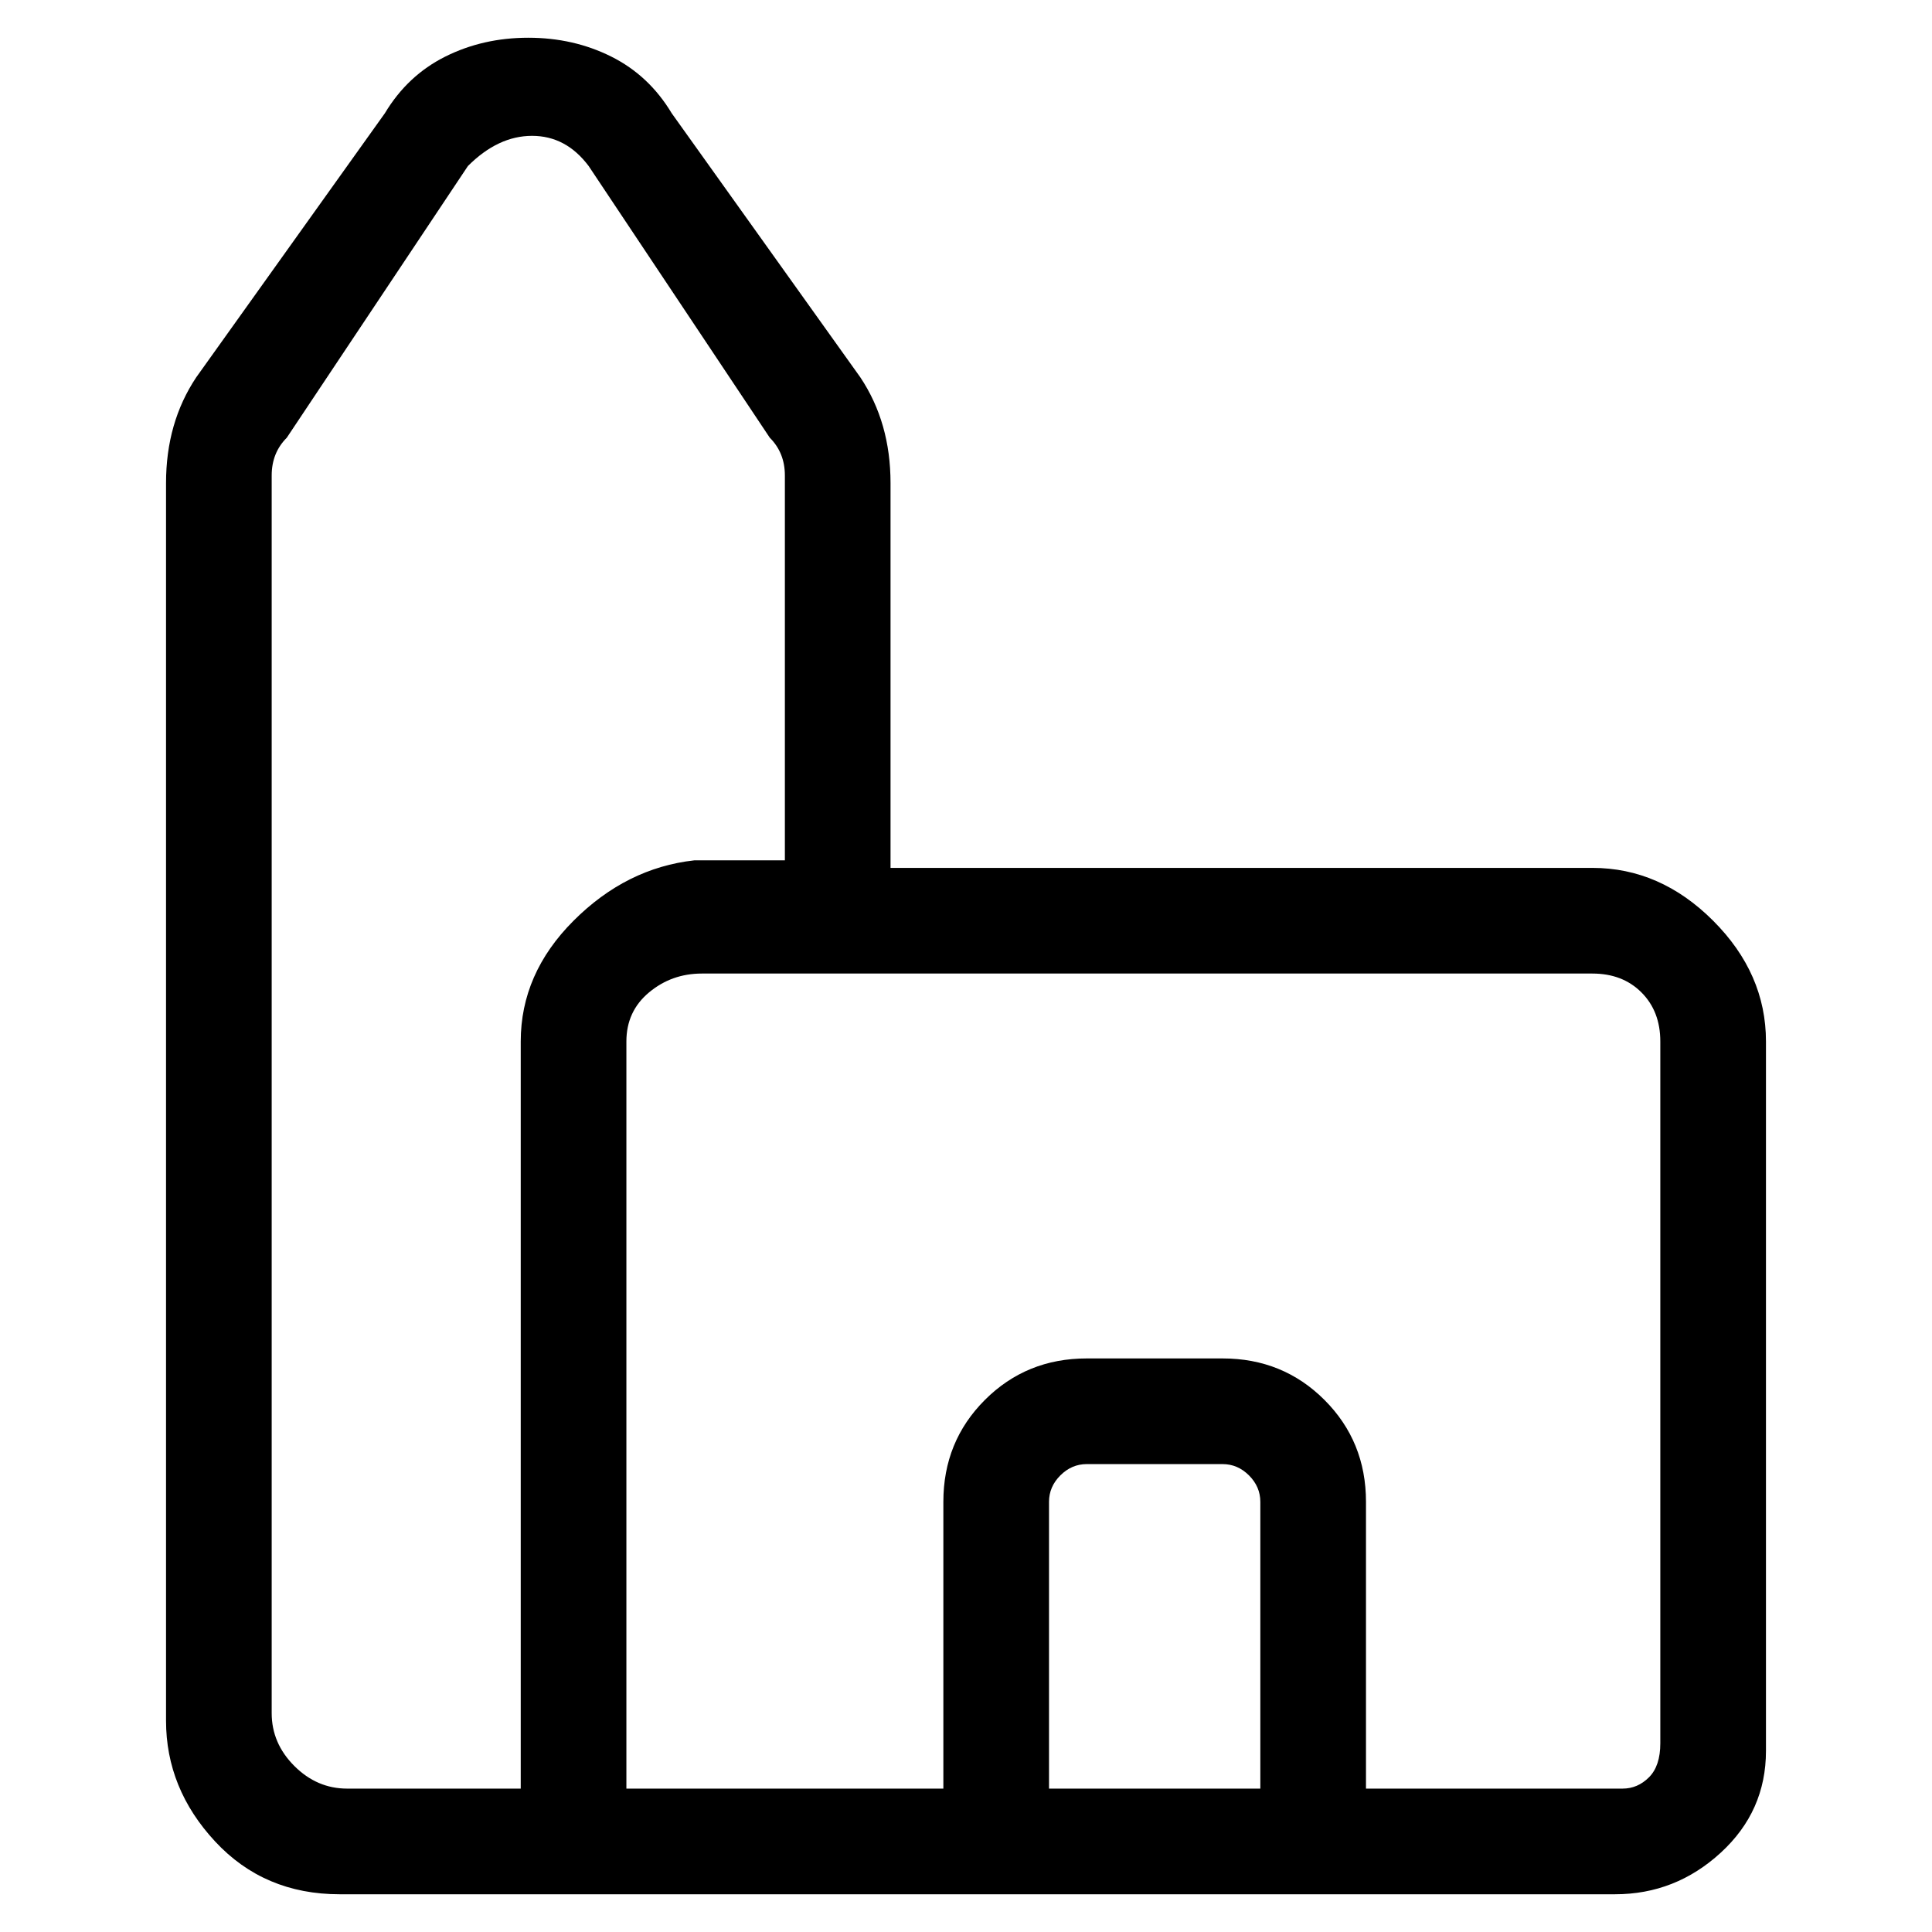 <svg viewBox="0 0 256 256" xmlns="http://www.w3.org/2000/svg">
  <path transform="scale(1, -1) translate(0, -256)" fill="currentColor" d="M211 141h-93v51q0 8 -4 14l-25 35q-3 5 -8 7.5t-11 2.5t-11 -2.5t-8 -7.5l-25 -35q-4 -6 -4 -14v-164q0 -9 6.5 -16t16.5 -7h169q8 0 14 5.5t6 13.5v94q0 9 -7 16t-16 7zM69 118v-99h-23q-4 0 -7 3t-3 7v164q0 3 2 5l24 36q4 4 8.5 4t7.5 -4l24 -36q2 -2 2 -5v-51h-12 q-9 -1 -16 -8t-7 -16zM139 19v38q0 2 1.5 3.5t3.5 1.5h18q2 0 3.5 -1.5t1.5 -3.5v-38h-28zM220 25q0 -3 -1.5 -4.5t-3.5 -1.5h-34v38q0 8 -5.5 13.5t-13.5 5.5h-18q-8 0 -13.5 -5.5t-5.5 -13.5v-38h-42v99q0 4 3 6.5t7 2.5h118q4 0 6.5 -2.5t2.5 -6.5v-93z" />
</svg>
